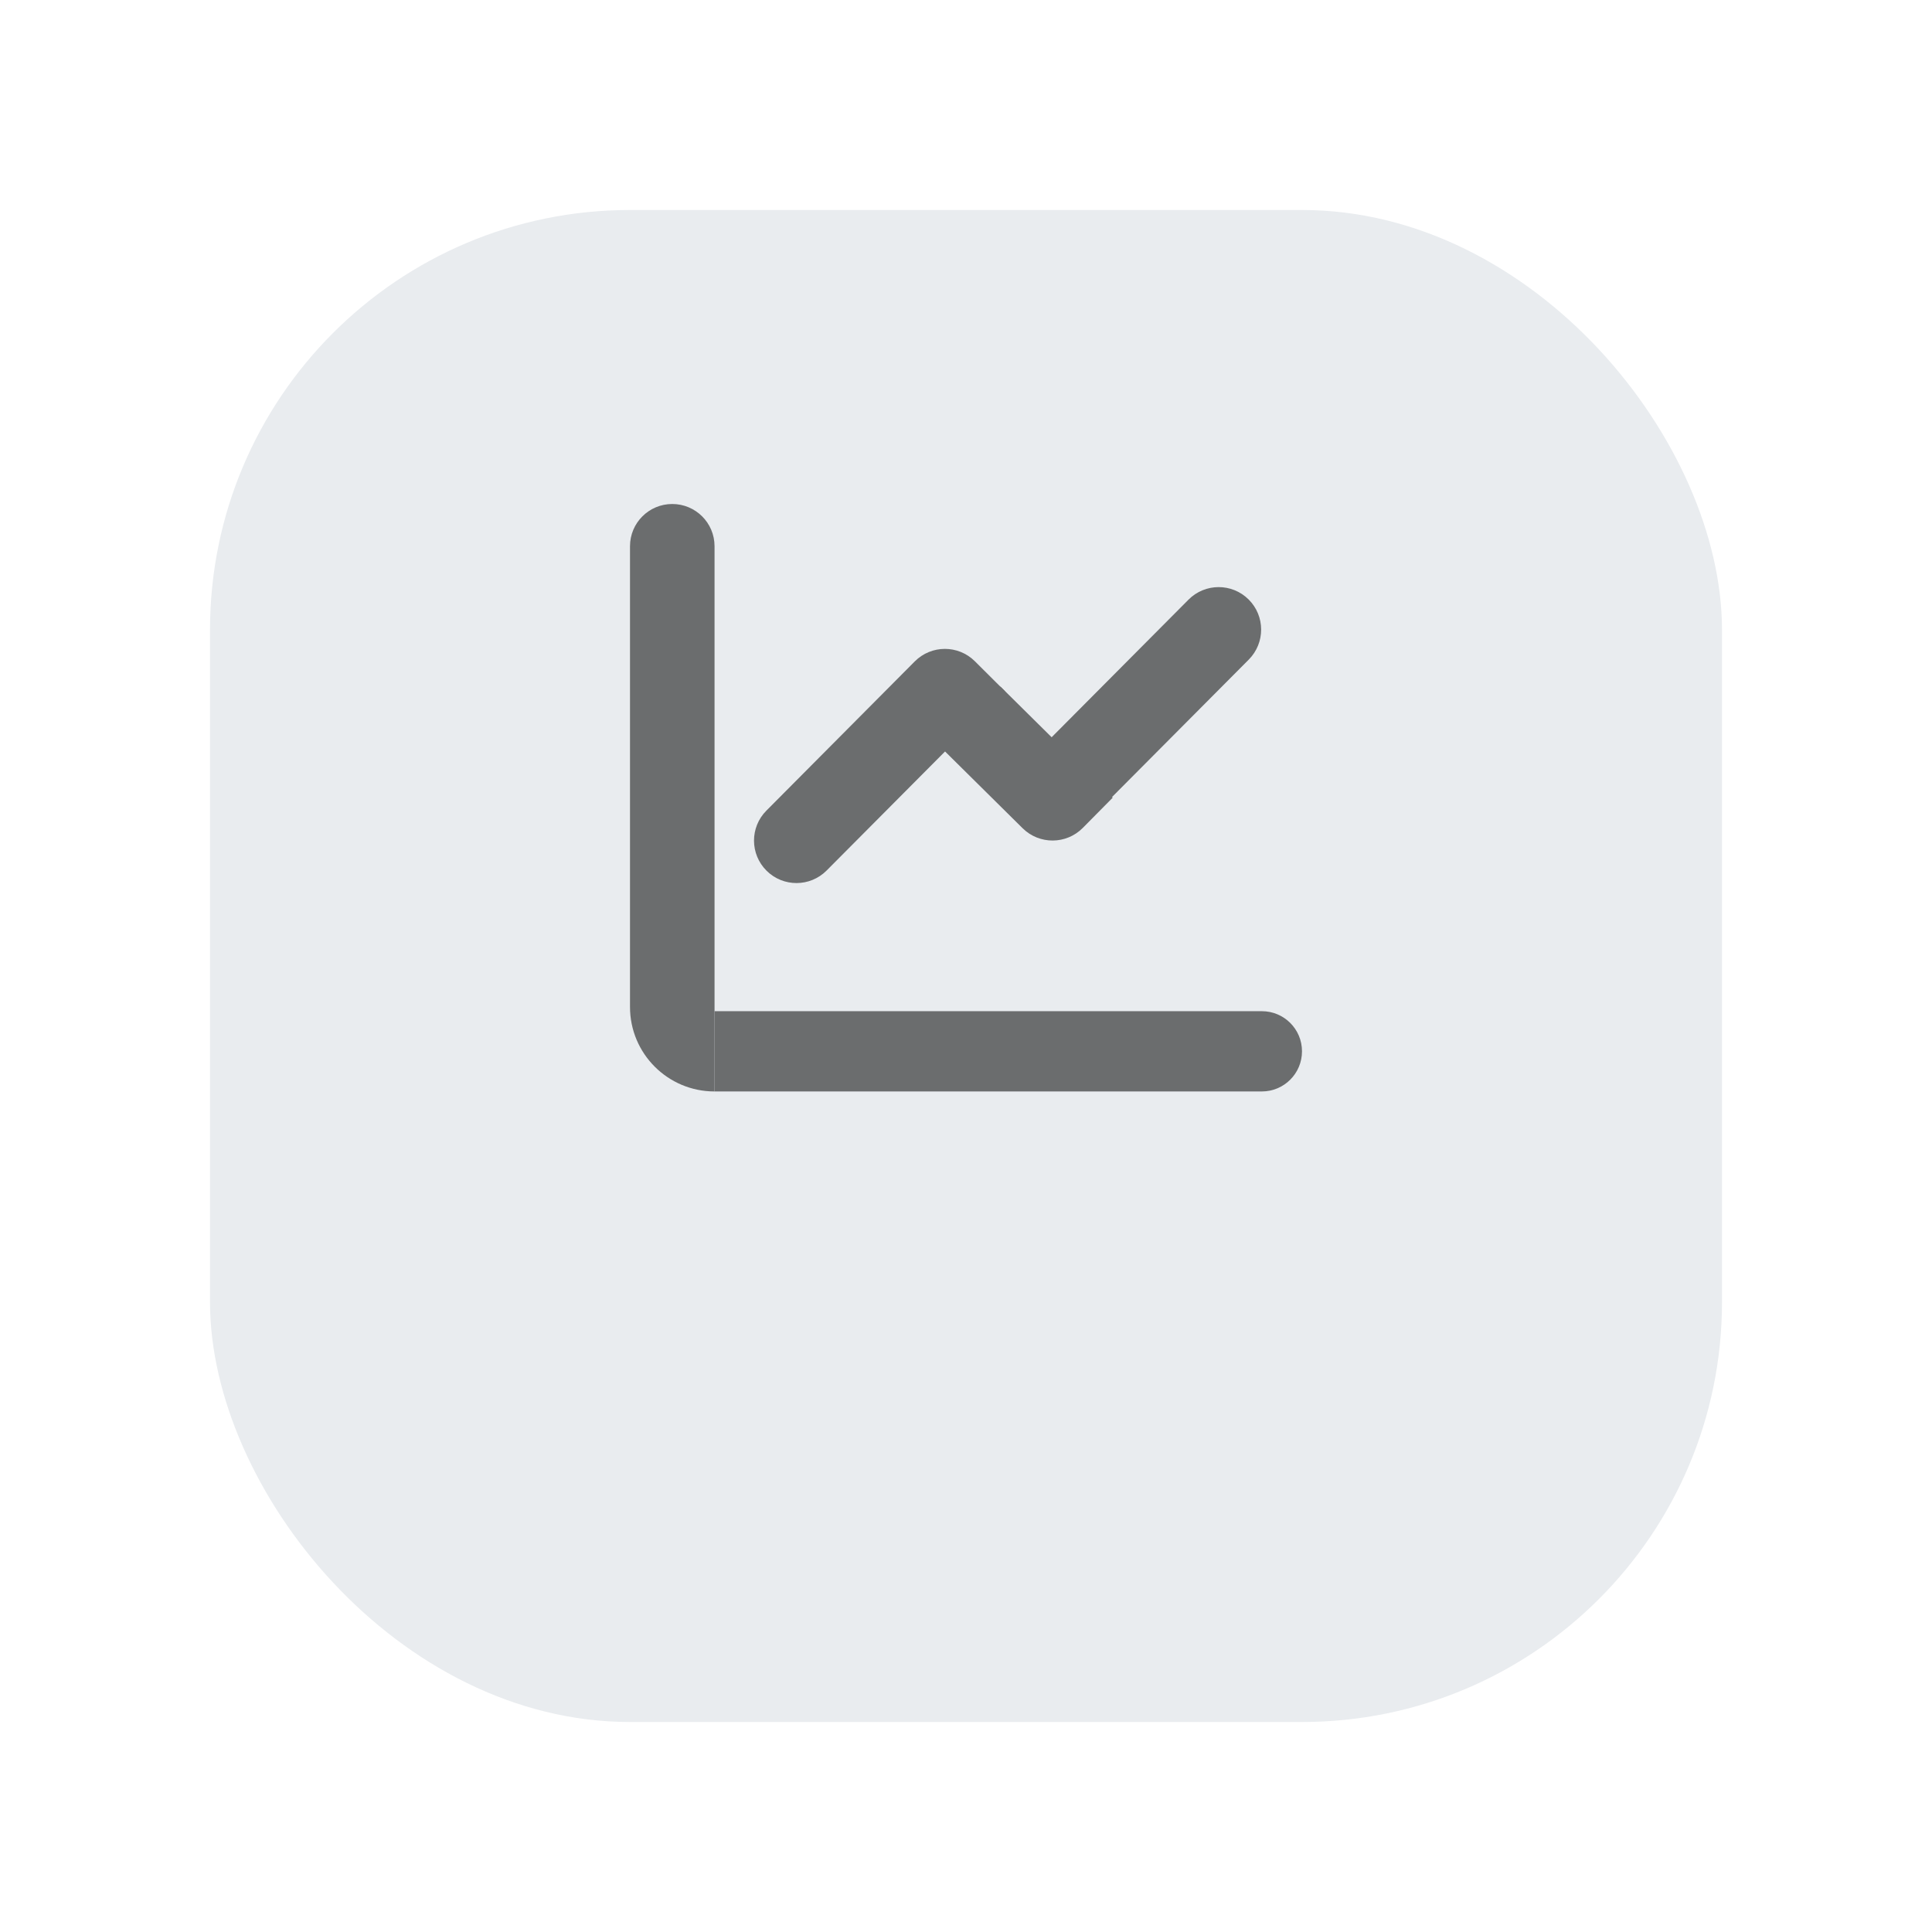 <svg width="46" height="46" viewBox="0 0 46 46" fill="none" xmlns="http://www.w3.org/2000/svg">
<g filter="url(#filter0_d_410_820)">
<rect x="5" y="1" width="36" height="36" rx="10" fill="#E9ECEF"/>
</g>
<path d="M15 13.006C15 12.45 15.45 12 16.006 12C16.562 12 17.013 12.45 17.013 13.006V25.987C15.901 25.987 15 25.086 15 23.975V13.006Z" fill="#6B6D6E"/>
<path d="M17.013 24.076H30.044C30.572 24.076 31 24.503 31 25.031C31 25.559 30.572 25.987 30.044 25.987H17.013V24.076Z" fill="#6B6D6E"/>
<path d="M21.78 15.748C22.174 15.352 22.815 15.35 23.211 15.744L23.928 16.458L19.681 20.727C19.287 21.123 18.647 21.125 18.251 20.731C17.855 20.337 17.853 19.697 18.247 19.301L21.78 15.748Z" fill="#6B6D6E"/>
<path d="M28.298 14.277C28.692 13.881 29.333 13.879 29.729 14.273C30.125 14.667 30.127 15.307 29.733 15.704L26.199 19.256C25.805 19.652 25.165 19.654 24.769 19.26C24.372 18.866 24.371 18.226 24.765 17.829L28.298 14.277Z" fill="#6B6D6E"/>
<path d="M26.493 18.992L25.781 19.712C25.387 20.11 24.746 20.113 24.348 19.72L22.396 17.788L23.821 16.348L26.493 18.992Z" fill="#6B6D6E"/>
<defs>
<filter id="filter0_d_410_820" x="0" y="0" width="46" height="46" filterUnits="userSpaceOnUse" color-interpolation-filters="sRGB">
<feFlood flood-opacity="0" result="BackgroundImageFix"/>
<feColorMatrix in="SourceAlpha" type="matrix" values="0 0 0 0 0 0 0 0 0 0 0 0 0 0 0 0 0 0 127 0" result="hardAlpha"/>
<feMorphology radius="1" operator="erode" in="SourceAlpha" result="effect1_dropShadow_410_820"/>
<feOffset dy="4"/>
<feGaussianBlur stdDeviation="3"/>
<feComposite in2="hardAlpha" operator="out"/>
<feColorMatrix type="matrix" values="0 0 0 0 0 0 0 0 0 0 0 0 0 0 0 0 0 0 0.12 0"/>
<feBlend mode="normal" in2="BackgroundImageFix" result="effect1_dropShadow_410_820"/>
<feBlend mode="normal" in="SourceGraphic" in2="effect1_dropShadow_410_820" result="shape"/>
</filter>
</defs>
</svg>
